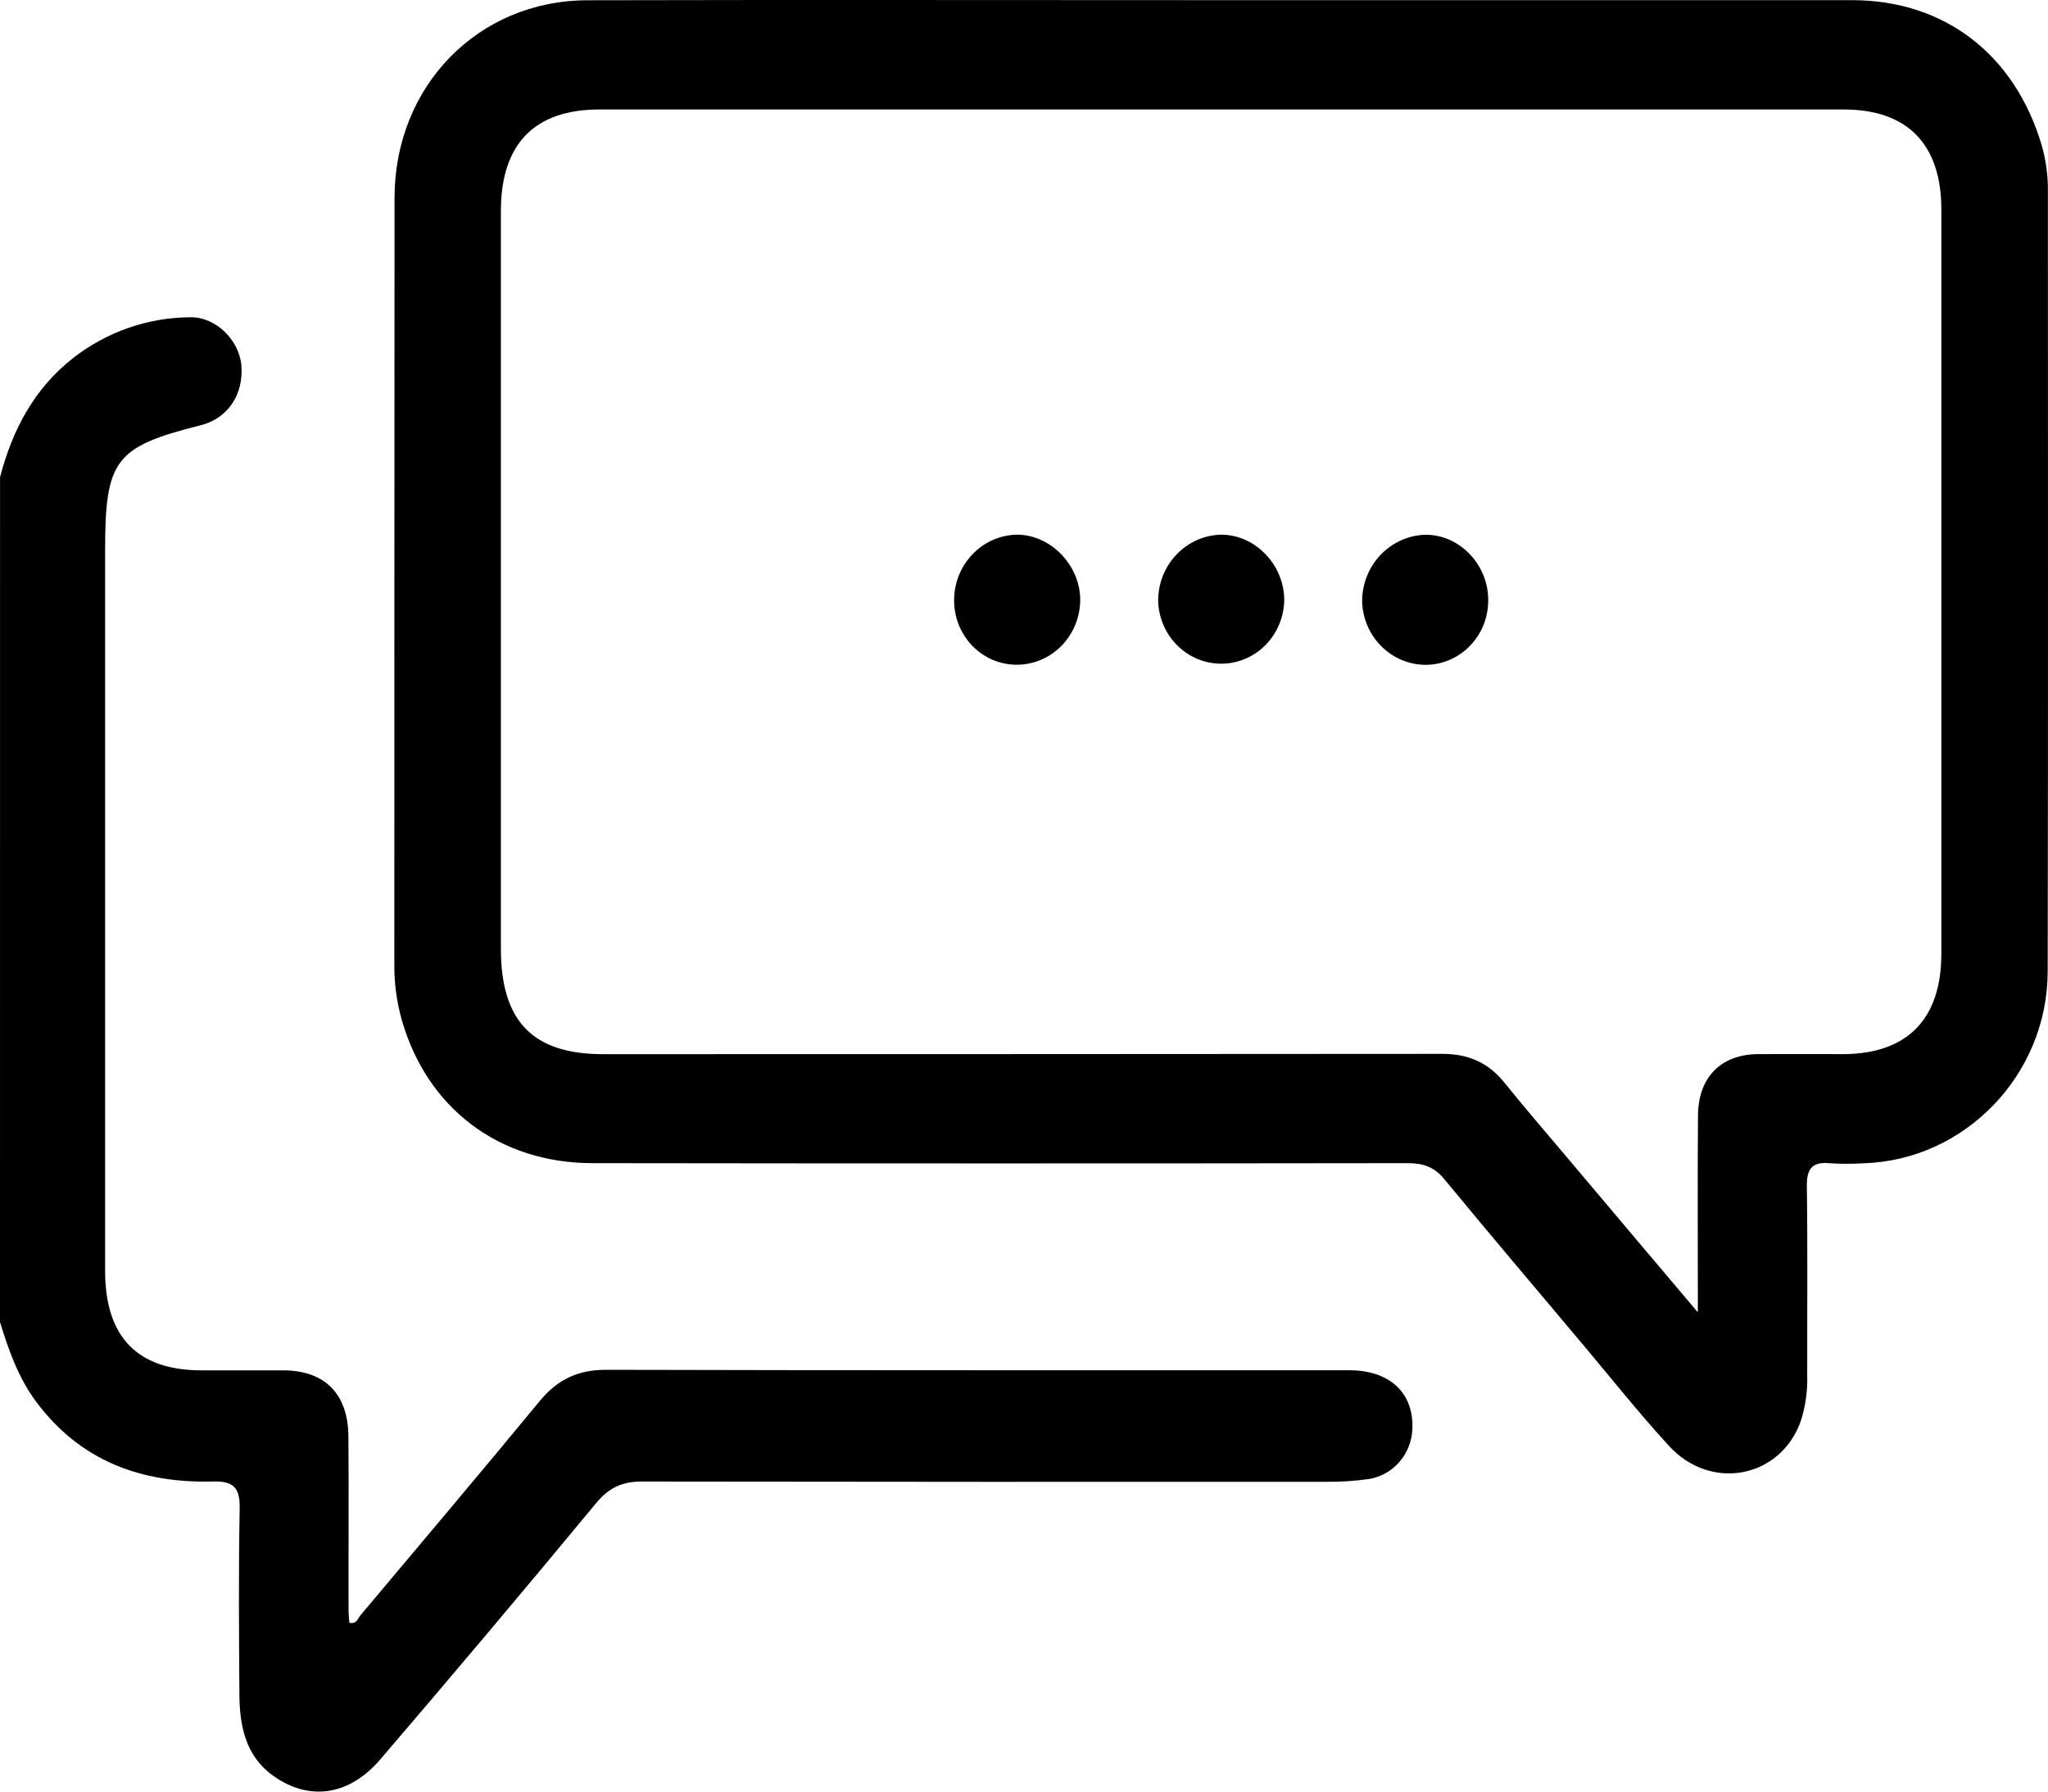 <svg xmlns="http://www.w3.org/2000/svg" width="100%" height="100%" viewBox="0 0 40 35" testId="" id="chat">
  <title>chat</title>
  <path
    d="M0.001 9.322C0.242 8.396 0.668 7.591 1.426 6.996C2.083 6.483 2.885 6.203 3.711 6.198C4.215 6.186 4.673 6.646 4.714 7.139C4.761 7.712 4.446 8.175 3.921 8.307C2.244 8.729 2.053 8.98 2.053 10.759C2.053 15.446 2.053 20.134 2.053 24.824C2.053 26.122 2.683 26.771 3.943 26.771C4.476 26.771 5.01 26.771 5.543 26.771C6.346 26.776 6.799 27.232 6.805 28.062C6.814 29.197 6.805 30.332 6.808 31.467C6.808 31.545 6.818 31.624 6.823 31.701C6.963 31.735 6.988 31.619 7.04 31.556C8.212 30.162 9.388 28.769 10.548 27.363C10.894 26.945 11.295 26.759 11.837 26.76C16.677 26.773 21.516 26.767 26.356 26.769C27.148 26.769 27.621 27.218 27.585 27.929C27.573 28.164 27.483 28.388 27.329 28.563C27.176 28.739 26.969 28.855 26.742 28.893C26.471 28.931 26.198 28.95 25.925 28.948C21.463 28.951 17 28.949 12.537 28.943C12.152 28.943 11.895 29.06 11.641 29.367C10.252 31.046 8.849 32.713 7.431 34.367C6.816 35.088 6.036 35.187 5.341 34.695C4.801 34.312 4.68 33.728 4.676 33.108C4.667 31.893 4.659 30.678 4.681 29.463C4.689 29.052 4.55 28.933 4.163 28.942C2.777 28.978 1.577 28.555 0.703 27.379C0.357 26.913 0.169 26.376 0 25.828L0.001 9.322Z"
    fill="currentColor" />
  <path
    d="M23.88 0.003C27.977 0.003 32.074 0.003 36.172 0.003C37.983 0.003 39.357 1.069 39.88 2.848C39.963 3.143 40.003 3.449 39.998 3.756C39.998 8.829 40.004 13.902 39.994 18.974C39.994 20.994 38.378 22.663 36.406 22.725C36.185 22.739 35.963 22.739 35.742 22.725C35.405 22.692 35.285 22.819 35.29 23.175C35.307 24.401 35.295 25.631 35.297 26.86C35.307 27.167 35.264 27.474 35.17 27.766C34.772 28.878 33.413 29.142 32.595 28.244C32.007 27.603 31.465 26.919 30.904 26.252C30.003 25.181 29.098 24.114 28.207 23.033C28.01 22.793 27.79 22.723 27.496 22.723C22.189 22.73 16.881 22.73 11.574 22.723C9.747 22.723 8.333 21.646 7.843 19.91C7.747 19.564 7.699 19.204 7.702 18.844C7.702 13.851 7.703 8.858 7.706 3.865C7.706 1.683 9.337 0.011 11.469 0.005C15.606 -0.005 19.743 0.003 23.88 0.003ZM33.161 25.637V25.311C33.161 24.136 33.154 22.961 33.164 21.787C33.171 21.039 33.616 20.598 34.338 20.593C34.9 20.589 35.457 20.593 36.016 20.593C37.258 20.583 37.917 19.904 37.917 18.631C37.917 13.786 37.917 8.94 37.917 4.094C37.917 2.82 37.256 2.139 36.014 2.139H11.704C10.439 2.139 9.784 2.814 9.783 4.118C9.783 8.924 9.783 13.729 9.783 18.534C9.783 19.951 10.405 20.594 11.78 20.594C17.243 20.594 22.705 20.592 28.168 20.588C28.681 20.588 29.068 20.757 29.389 21.157C29.786 21.652 30.202 22.13 30.61 22.615C31.431 23.592 32.259 24.568 33.161 25.637Z"
    fill="currentColor" />
  <path
    d="M18.635 11.732C18.633 11.395 18.761 11.072 18.991 10.831C19.22 10.59 19.532 10.452 19.86 10.445C20.524 10.445 21.103 11.045 21.098 11.731C21.093 12.062 20.964 12.377 20.737 12.611C20.51 12.845 20.203 12.98 19.881 12.986C19.719 12.989 19.558 12.959 19.407 12.898C19.255 12.836 19.118 12.744 19.002 12.628C18.886 12.511 18.794 12.371 18.73 12.218C18.668 12.064 18.635 11.899 18.635 11.732Z"
    fill="currentColor" />
  <path
    d="M29.067 11.718C29.068 11.884 29.038 12.05 28.977 12.204C28.915 12.359 28.825 12.499 28.71 12.617C28.595 12.736 28.459 12.829 28.309 12.893C28.158 12.957 27.997 12.989 27.835 12.988C27.513 12.984 27.205 12.853 26.975 12.621C26.746 12.39 26.612 12.076 26.604 11.746C26.604 11.409 26.732 11.086 26.96 10.844C27.189 10.602 27.499 10.46 27.827 10.447C28.495 10.434 29.065 11.019 29.067 11.718Z"
    fill="currentColor" />
  <path
    d="M25.083 11.731C25.075 12.061 24.942 12.375 24.712 12.606C24.482 12.836 24.173 12.966 23.851 12.966C23.53 12.966 23.221 12.836 22.991 12.606C22.76 12.375 22.627 12.061 22.62 11.731C22.621 11.394 22.75 11.071 22.98 10.831C23.21 10.591 23.523 10.452 23.851 10.445C24.518 10.445 25.086 11.038 25.083 11.731Z"
    fill="currentColor" />
</svg>